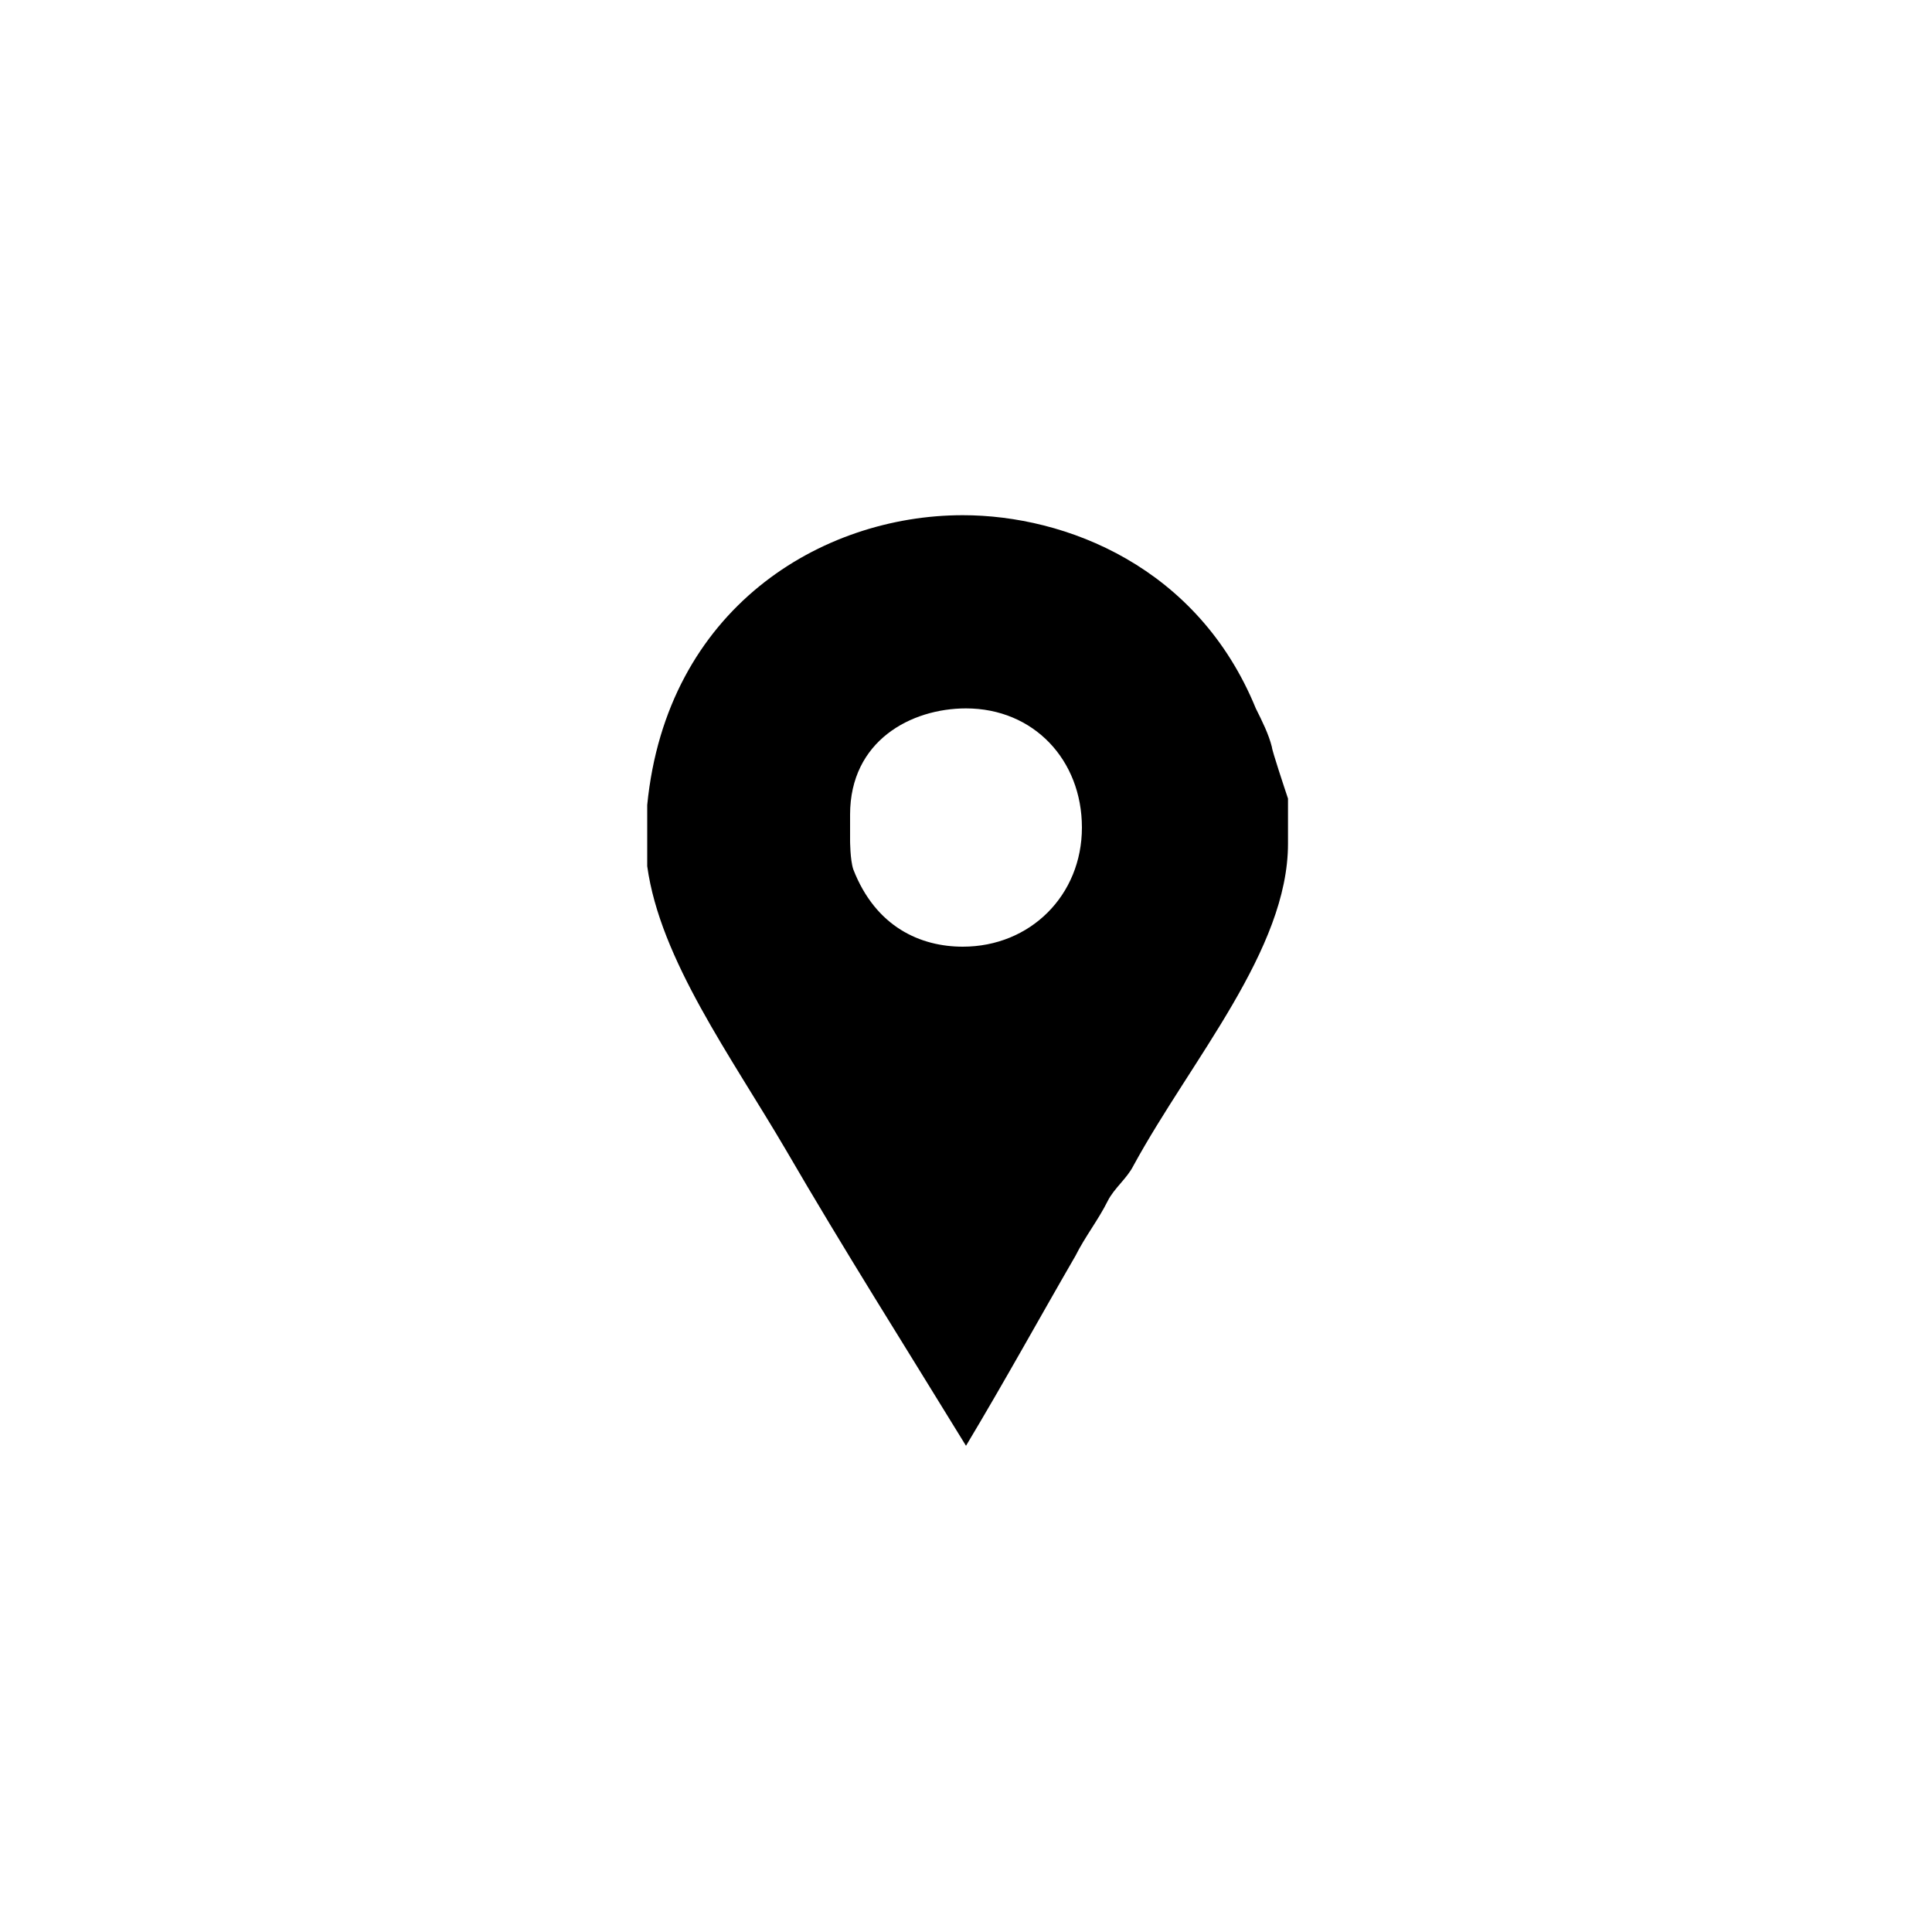 <?xml version="1.0" encoding="utf-8"?>
<!-- Generator: Adobe Illustrator 22.1.0, SVG Export Plug-In . SVG Version: 6.00 Build 0)  -->
<svg version="1.0" id="Layer_1" xmlns="http://www.w3.org/2000/svg" xmlns:xlink="http://www.w3.org/1999/xlink" x="0px" y="0px"
	 viewBox="0 0 60 60" style="enable-background:new 0 0 60 60;" xml:space="preserve">
<g>
	<g>
		<path d="M39.5,23.2c-0.1-0.4-0.3-0.8-0.5-1.2c-1.8-4.4-5.9-6-9.1-6c-4.4,0-9.2,2.9-9.8,9v1.2c0,0.1,0,0.5,0,0.7
			c0.4,2.9,2.6,5.9,4.3,8.8c1.8,3.1,3.7,6.1,5.6,9.2c1.2-2,2.3-4,3.4-5.9c0.3-0.6,0.7-1.1,1-1.7c0.2-0.4,0.6-0.7,0.8-1.1
			c1.8-3.3,4.8-6.7,4.8-10v-1.4C39.9,24.5,39.5,23.3,39.5,23.2L39.5,23.2z M29.9,29.4c-1.3,0-2.7-0.6-3.4-2.4
			c-0.1-0.3-0.1-0.9-0.1-0.9v-0.8c0-2.3,1.9-3.3,3.6-3.3c2.1,0,3.6,1.6,3.6,3.7S32,29.4,29.9,29.4L29.9,29.4z"/>
	</g>
</g>
</svg>
